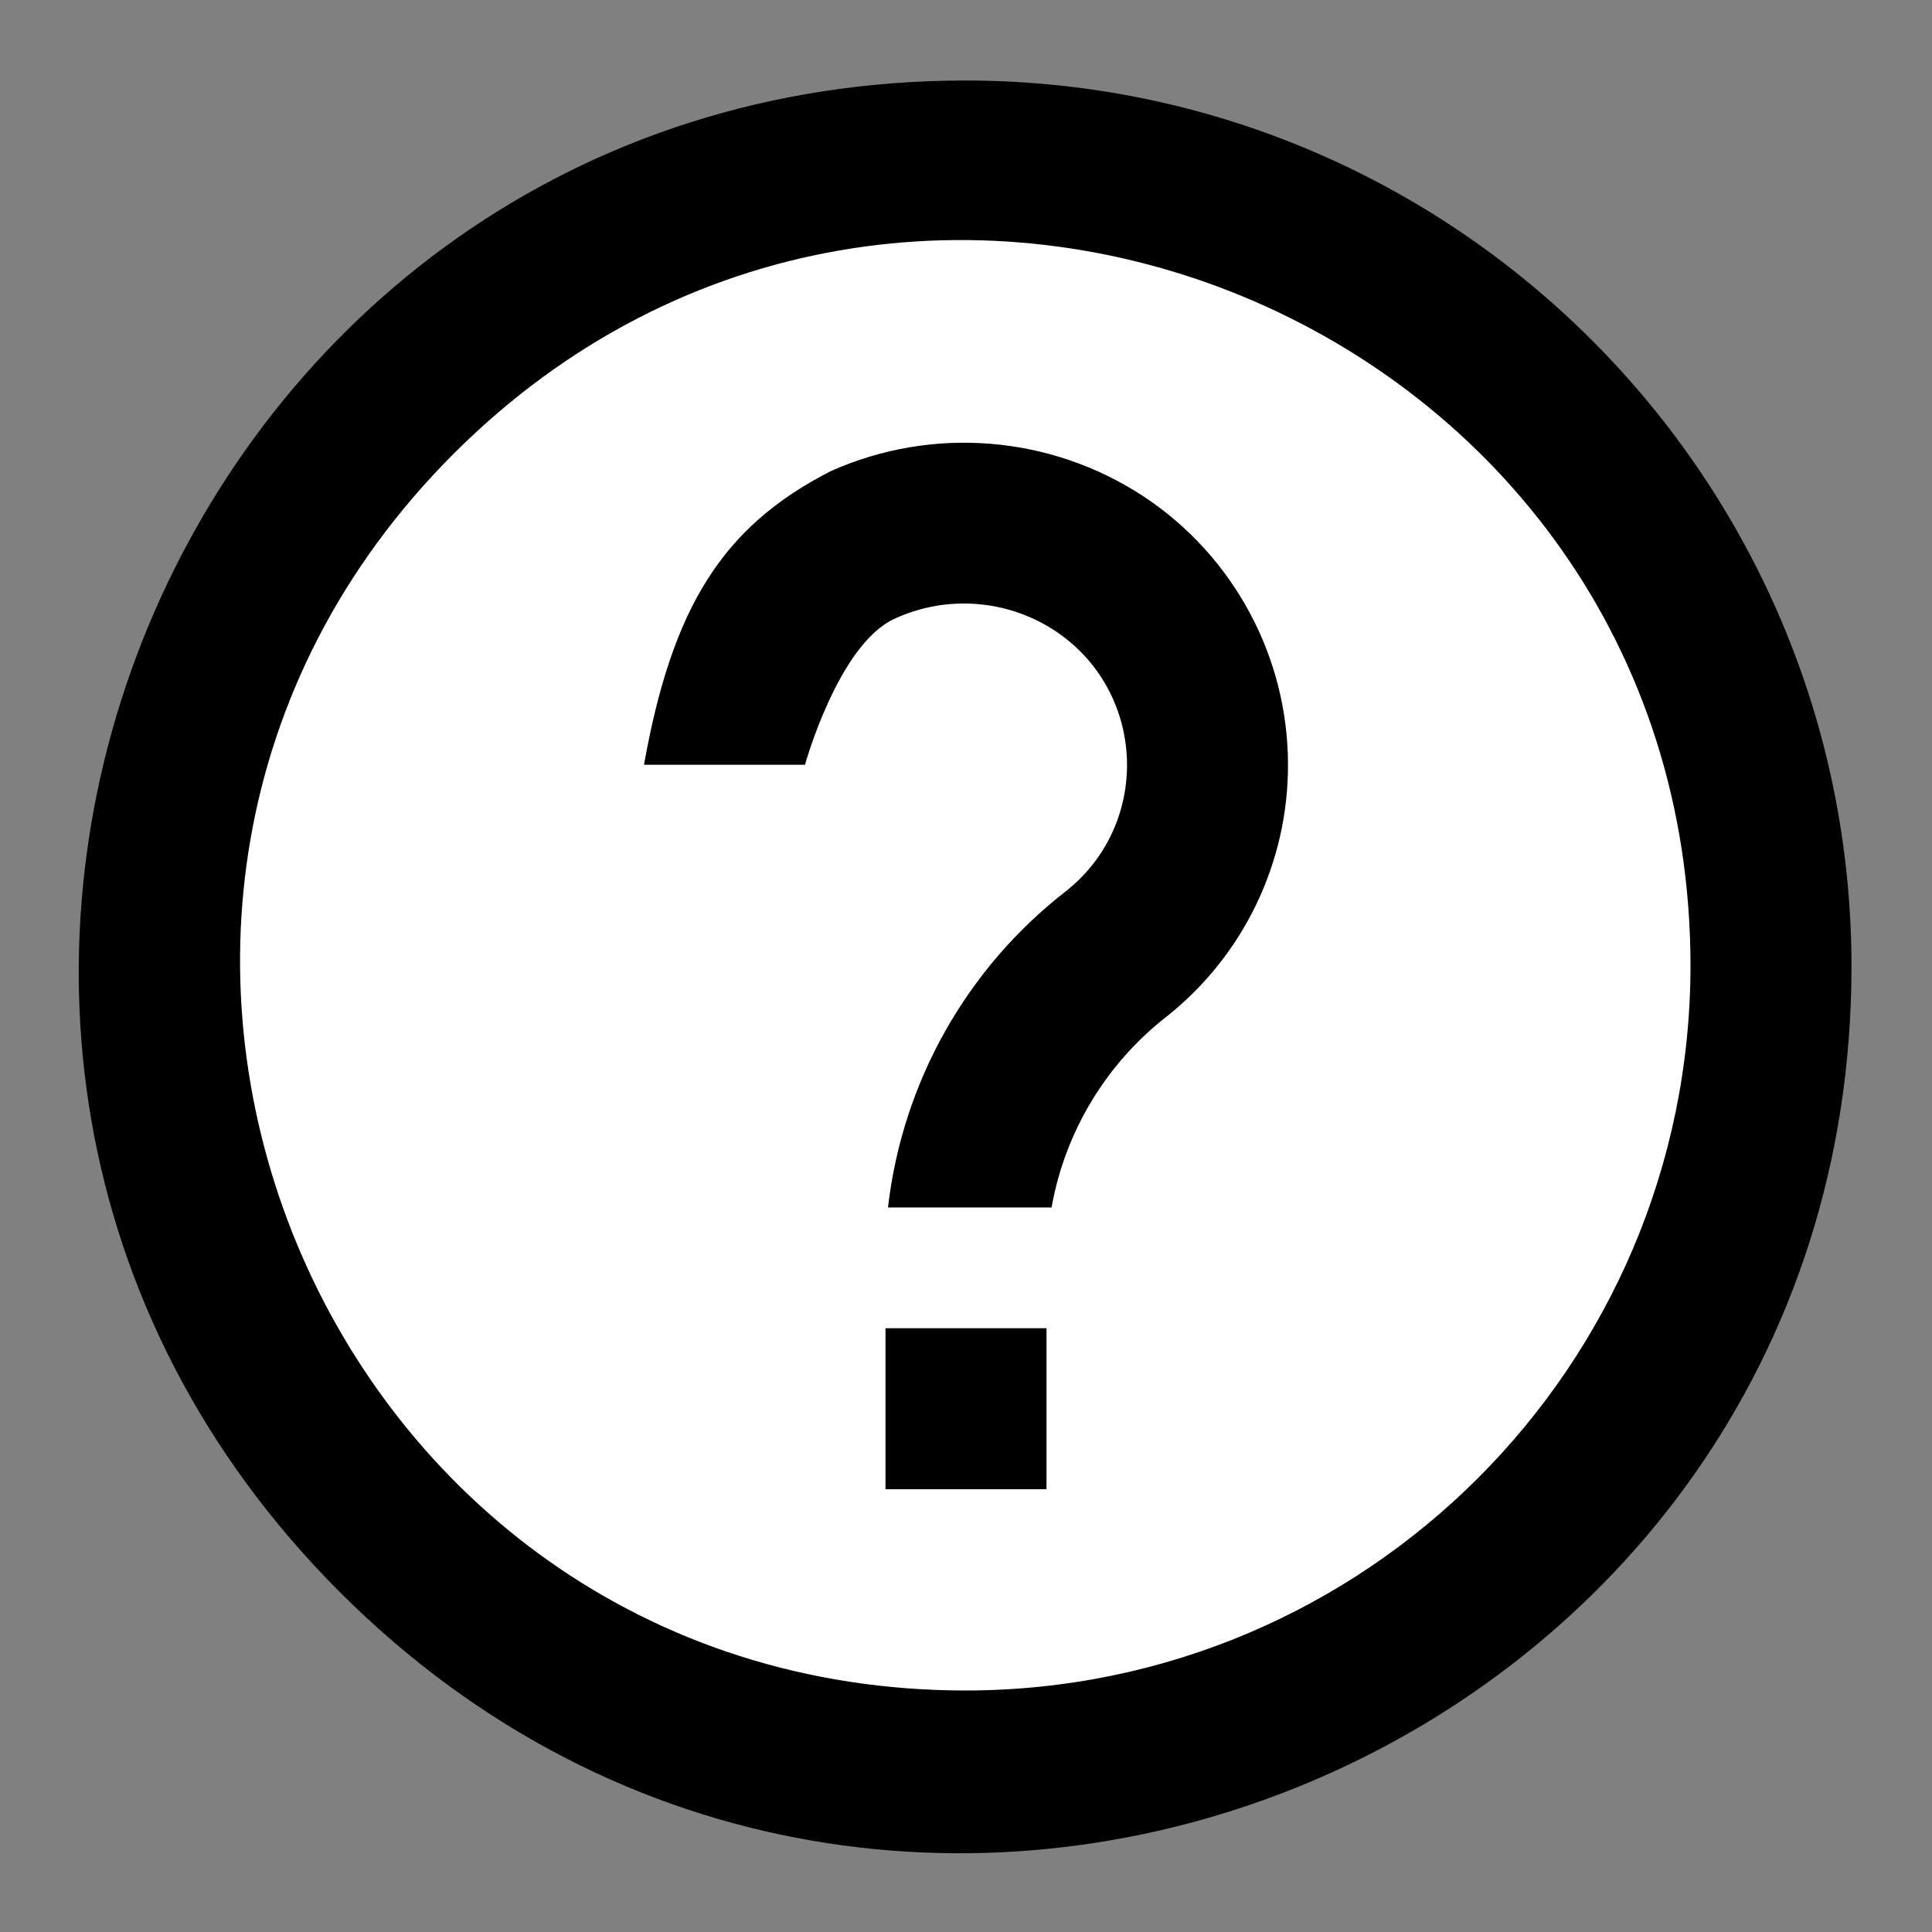 <?xml version="1.0" encoding="UTF-8" standalone="no"?>
<svg
   viewBox="0 0 24 24"
   version="1.1"
   id="svg19"
   sodipodi:docname="question.svg"
   inkscape:version="1.1.2 (b8e25be833, 2022-02-05)"
   xmlns:inkscape="http://www.inkscape.org/namespaces/inkscape"
   xmlns:sodipodi="http://sodipodi.sourceforge.net/DTD/sodipodi-0.dtd"
   xmlns="http://www.w3.org/2000/svg"
   xmlns:svg="http://www.w3.org/2000/svg">
  <rect x="0" y="0" width="24" height="24" fill="#808080" stroke="none"/>
  <defs
     id="defs23" />
  <sodipodi:namedview
     id="namedview21"
     pagecolor="#ffffff"
     bordercolor="#666666"
     borderopacity="1.0"
     inkscape:pageshadow="2"
     inkscape:pageopacity="0.0"
     inkscape:pagecheckerboard="0"
     showgrid="false"
     showguides="false"
     inkscape:zoom="16"
     inkscape:cx="14.59375"
     inkscape:cy="11.3125"
     inkscape:window-width="1440"
     inkscape:window-height="837"
     inkscape:window-x="-8"
     inkscape:window-y="-8"
     inkscape:window-maximized="1"
     inkscape:current-layer="layer2" />
  <g
     inkscape:groupmode="layer"
     id="layer1"
     inkscape:label="Layer 1" />
  <g
     inkscape:groupmode="layer"
     id="layer2"
     inkscape:label="Layer 2">
    <g
       id="g4184">
      <ellipse
         style="fill:#ffffff;fill-rule:evenodd"
         id="path3442"
         cx="11.842"
         cy="11.902"
         rx="10.408"
         ry="10.607" />
      <path
         d="M 12,1 C 2.199,1 -2.707,12.849 4.222,19.778 11.151,26.707 23,21.801 23,12 22.993,5.928 18.072,1.007 12,1 Z m 0,20 C 3.981,21 -0.033,11.306 5.636,5.636 11.306,-0.033 21,3.981 21,12 c -0.006,4.968 -4.032,8.994 -9,9 z m 1,-4.5 v 2 h -2 v -2 z m 3,-7 c 0.002,1.215 -0.55,2.364 -1.5,3.122 -0.757,0.587 -1.27,1.435 -1.437,2.378 H 11.031 C 11.21,13.442 12.01,12.023 13.25,11.064 14.31,10.215 14.235,8.579 13.1,7.832 12.503,7.442 11.746,7.389 11.1,7.692 10.408,8.024 10,9.5 10,9.5 H 8 C 8.349,7.55 8.969,6.543 10.319,5.853 11.584,5.288 13.05,5.406 14.208,6.168 15.326,6.908 15.999,8.159 16,9.5 Z"
         id="path17"
         sodipodi:nodetypes="cscccsccccccccccccccccccc" />
    </g>
  </g>
</svg>
